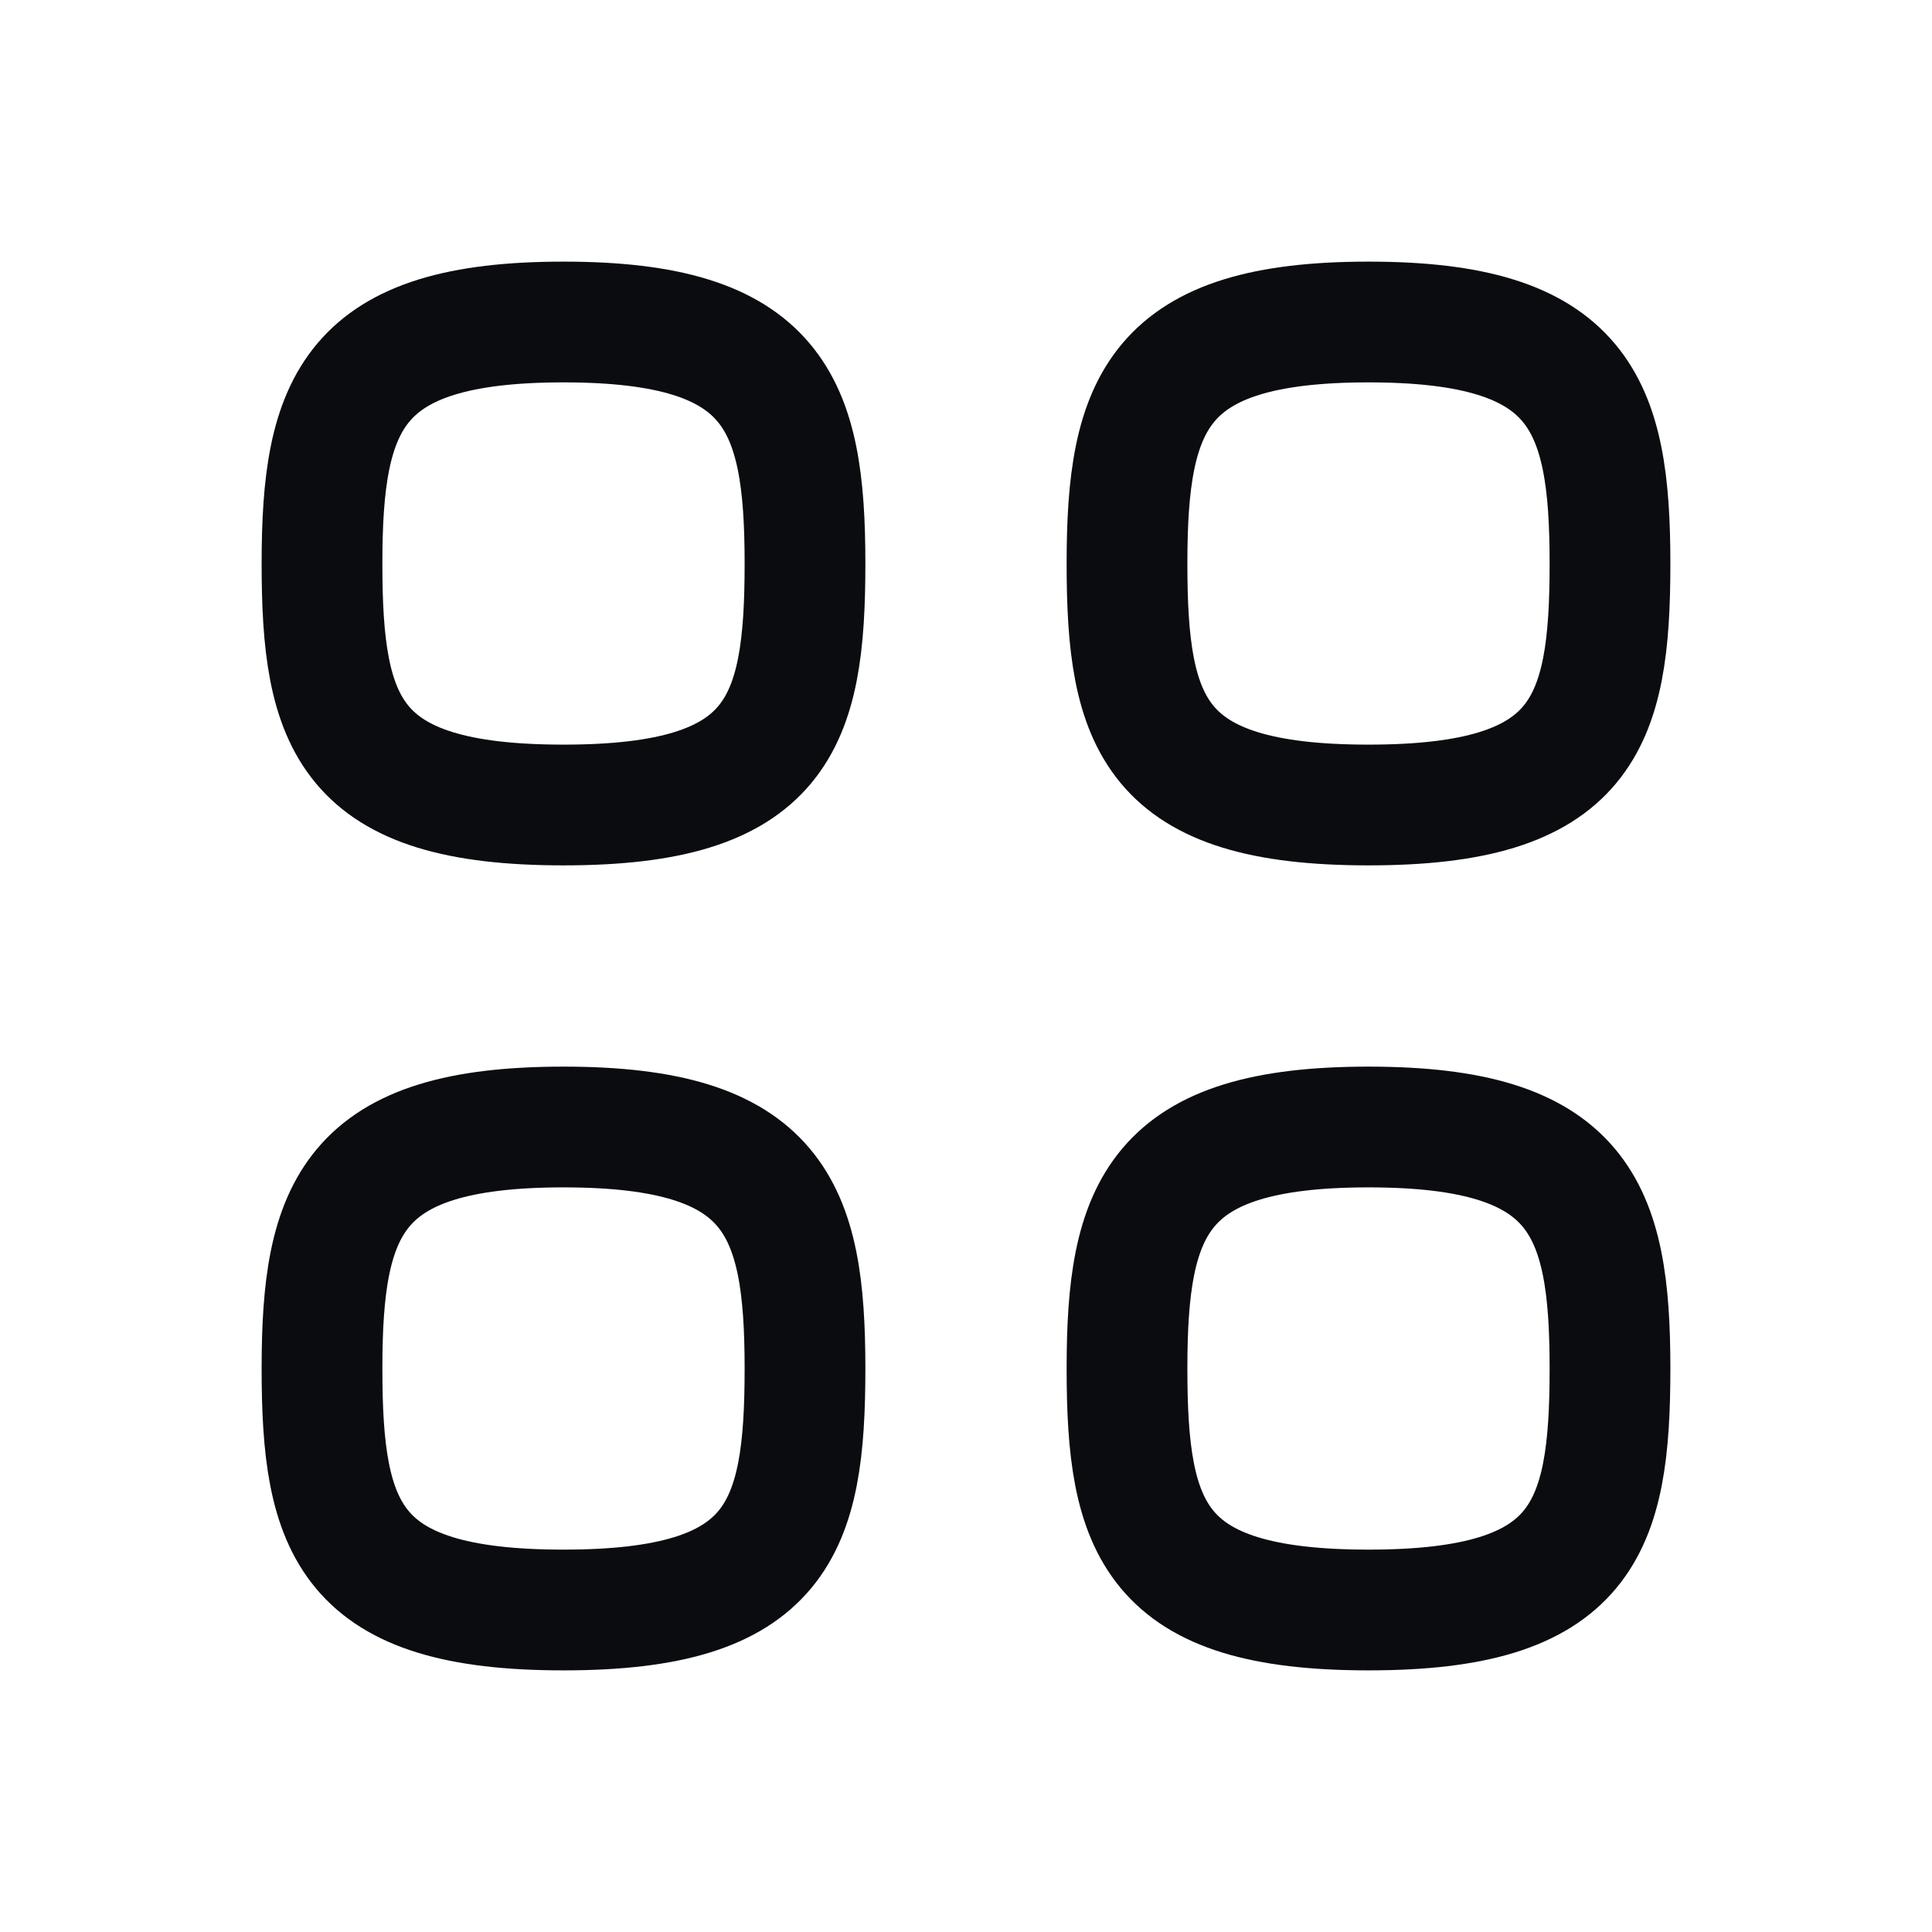 <svg width="24" height="24" viewBox="0 0 24 24" fill="none" xmlns="http://www.w3.org/2000/svg">
<path d="M10 7C10 9 9.667 10 7 10C4.333 10 4 9 4 7C4 5 4.375 4 7 4C9.625 4 10 5 10 7Z" stroke="#0A0C10" stroke-width="1.5" stroke-linecap="round" stroke-linejoin="round"/>
<path d="M10 17C10 19 9.667 20 7 20C4.333 20 4 19 4 17C4 15 4.375 14 7 14C9.625 14 10 15 10 17Z" stroke="#0A0C10" stroke-width="1.5" stroke-linecap="round" stroke-linejoin="round"/>
<path d="M20 7C20 9 19.667 10 17 10C14.333 10 14 9 14 7C14 5 14.375 4 17 4C19.625 4 20 5 20 7Z" stroke="#0A0C10" stroke-width="1.5" stroke-linecap="round" stroke-linejoin="round"/>
<path d="M20 17C20 19 19.667 20 17 20C14.333 20 14 19 14 17C14 15 14.375 14 17 14C19.625 14 20 15 20 17Z" stroke="#0A0C10" stroke-width="1.5" stroke-linecap="round" stroke-linejoin="round"/>
</svg>
